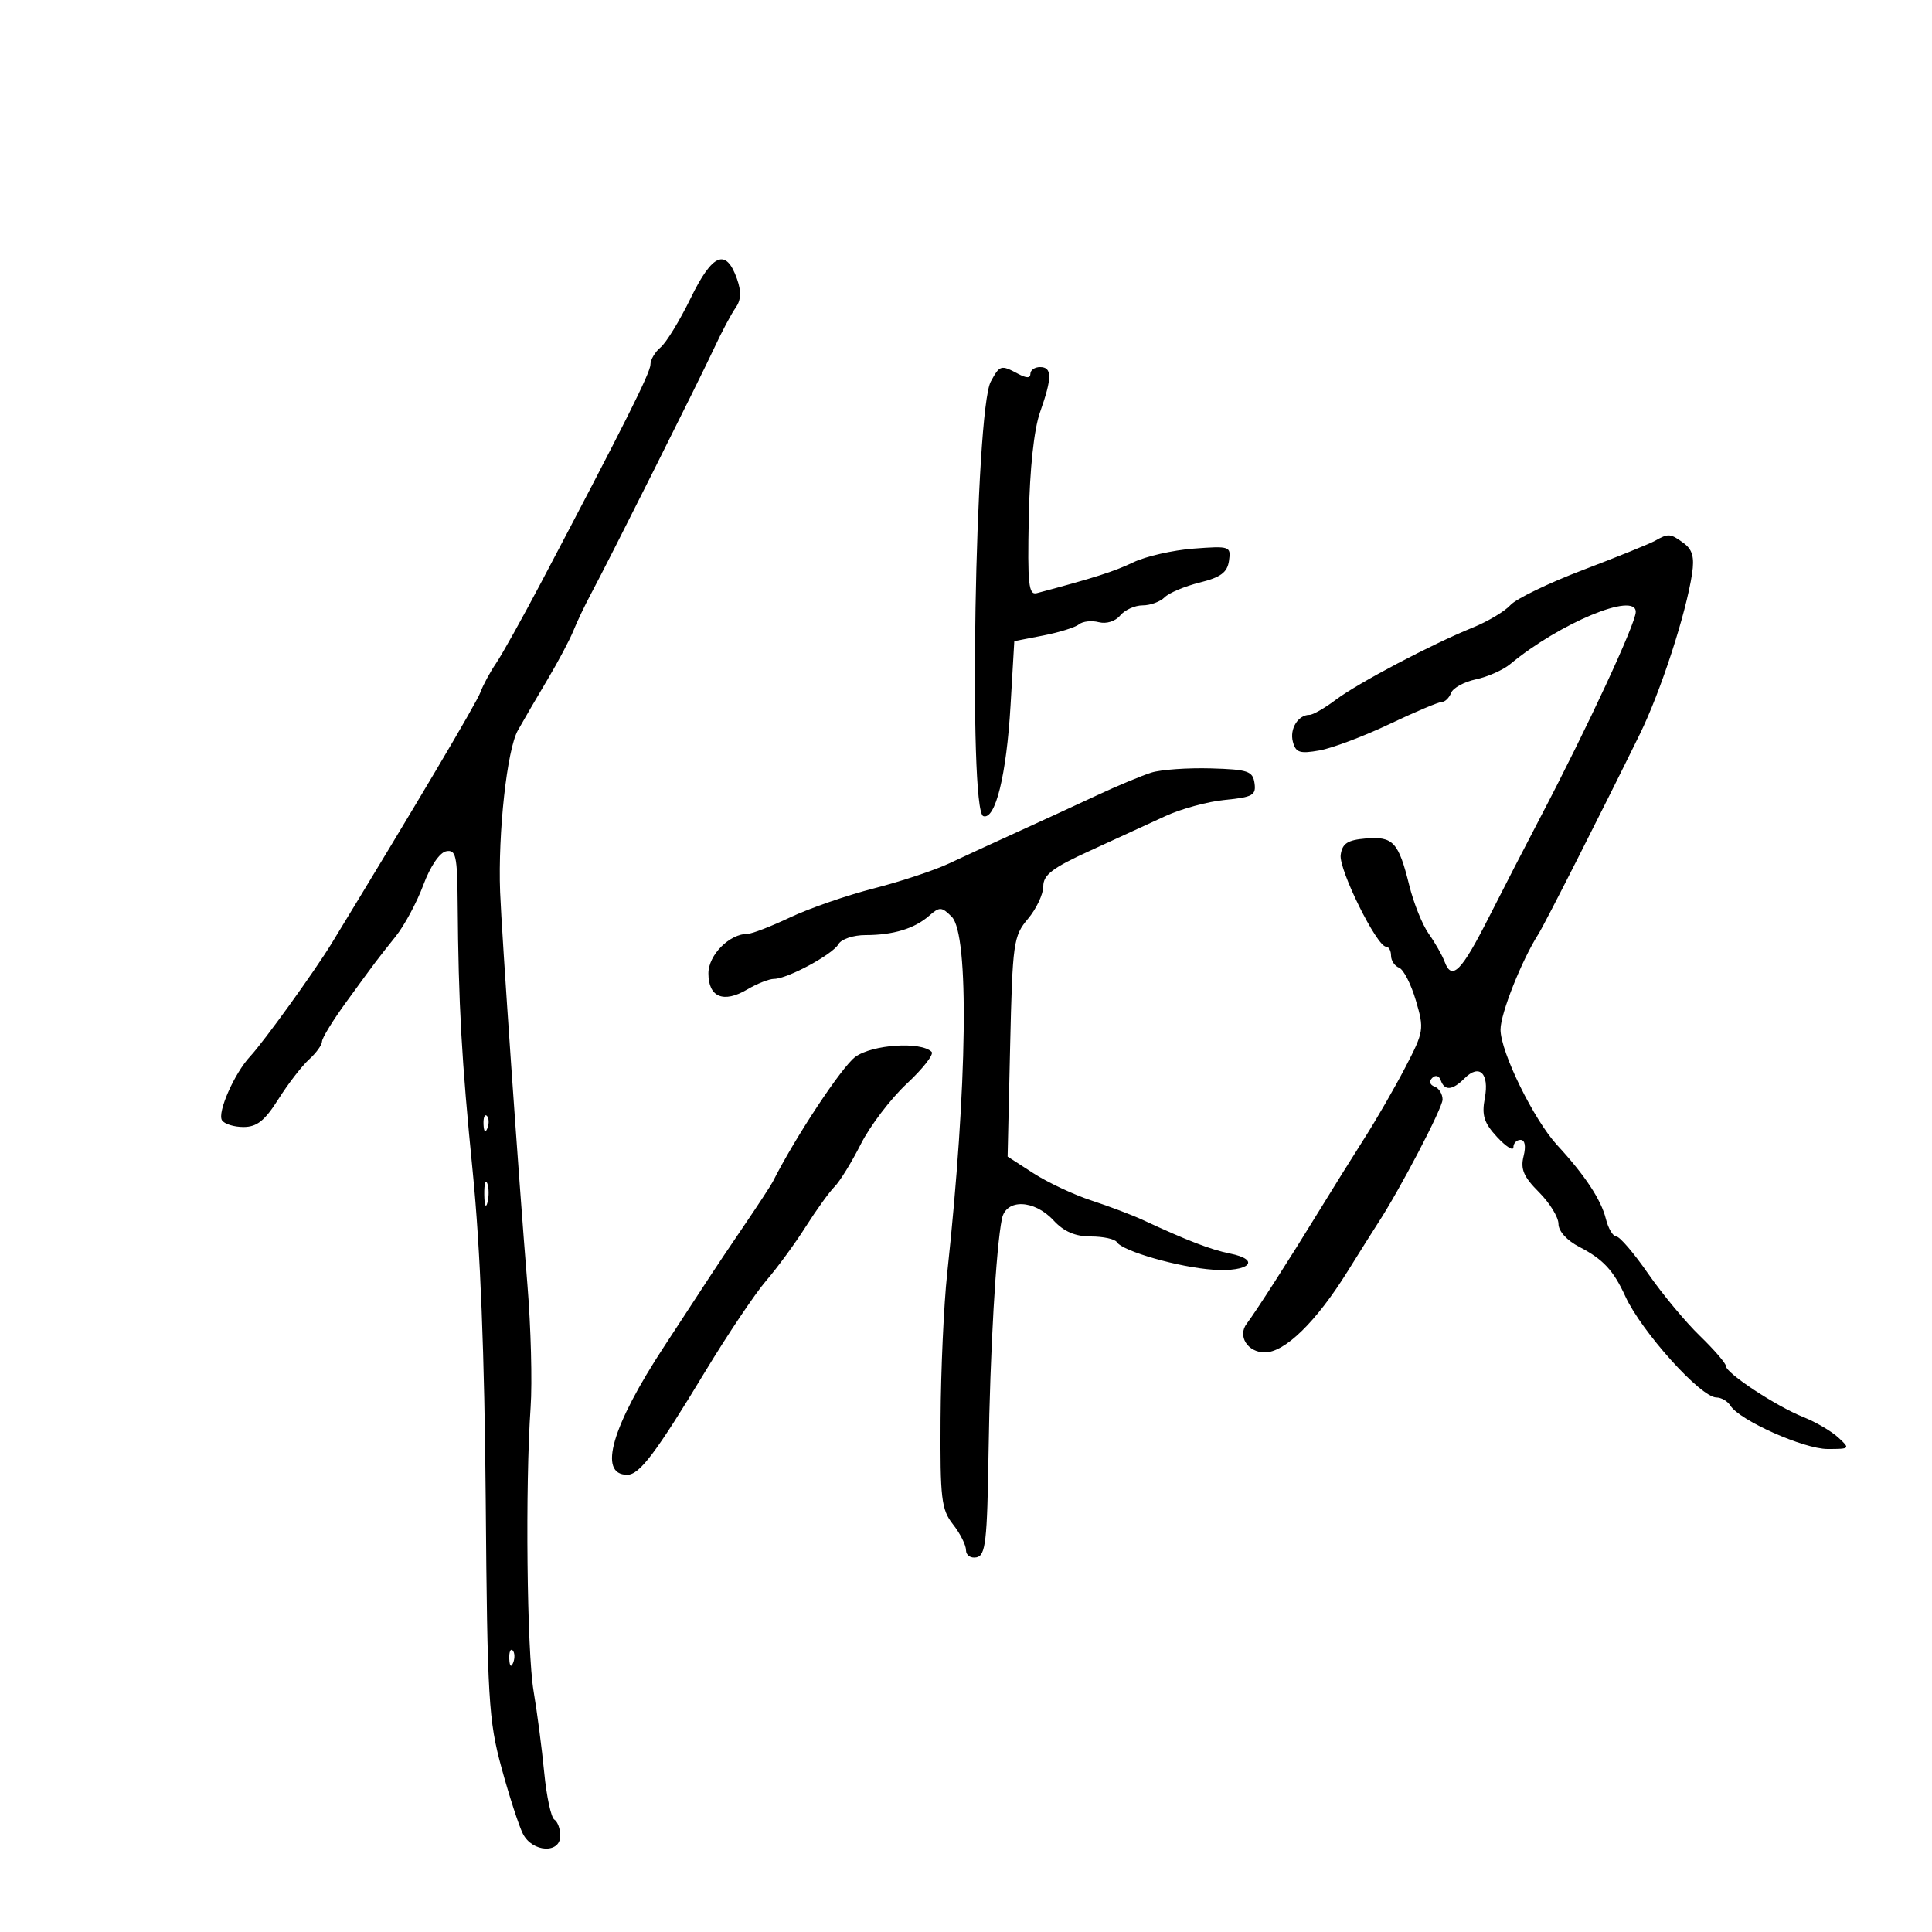 <svg xmlns="http://www.w3.org/2000/svg" width="300" height="300" viewBox="0 0 300 300" version="1.1">
	<path d="M 107.261 46.270 C 105.559 49.761, 103.454 53.208, 102.583 53.931 C 101.712 54.654, 101 55.856, 101 56.603 C 101 57.869, 96.941 65.962, 83.999 90.500 C 81.098 96, 77.960 101.625, 77.025 103 C 76.090 104.375, 74.998 106.400, 74.598 107.499 C 74.008 109.124, 64.681 124.865, 51.500 146.485 C 48.876 150.788, 40.950 161.780, 38.839 164.042 C 36.402 166.653, 33.719 172.736, 34.469 173.950 C 34.826 174.527, 36.329 174.999, 37.809 174.998 C 39.894 174.997, 41.116 174.021, 43.235 170.666 C 44.740 168.285, 46.877 165.516, 47.985 164.513 C 49.093 163.510, 50 162.258, 50 161.729 C 50 161.200, 51.681 158.458, 53.735 155.634 C 58.458 149.143, 58.480 149.112, 61.446 145.401 C 62.808 143.697, 64.740 140.101, 65.740 137.410 C 66.805 134.540, 68.268 132.379, 69.278 132.185 C 70.792 131.893, 71.008 132.860, 71.066 140.177 C 71.192 156.028, 71.670 164.580, 73.408 182 C 74.587 193.827, 75.240 210.359, 75.423 233 C 75.670 263.826, 75.866 267.139, 77.873 274.500 C 79.073 278.900, 80.568 283.512, 81.196 284.750 C 82.665 287.644, 87 287.875, 87 285.059 C 87 283.991, 86.585 282.862, 86.078 282.548 C 85.572 282.235, 84.864 278.946, 84.505 275.239 C 84.147 271.533, 83.404 265.841, 82.854 262.591 C 81.815 256.448, 81.545 230.659, 82.394 218.500 C 82.662 214.650, 82.439 206.100, 81.898 199.500 C 80.578 183.414, 77.889 144.731, 77.657 138.500 C 77.315 129.305, 78.728 116.420, 80.407 113.424 C 81.309 111.816, 83.388 108.250, 85.027 105.500 C 86.666 102.750, 88.468 99.352, 89.032 97.950 C 89.595 96.547, 90.831 93.957, 91.778 92.193 C 94.522 87.083, 108.628 58.943, 110.922 54 C 112.071 51.525, 113.554 48.736, 114.217 47.803 C 115.073 46.599, 115.138 45.293, 114.441 43.312 C 112.743 38.485, 110.633 39.354, 107.261 46.270 M 153.849 59.250 C 151.417 63.728, 150.345 125.948, 152.686 126.729 C 154.564 127.355, 156.282 120.366, 156.917 109.528 L 157.500 99.556 162 98.679 C 164.475 98.196, 166.973 97.415, 167.552 96.942 C 168.131 96.470, 169.512 96.321, 170.622 96.611 C 171.790 96.917, 173.188 96.478, 173.942 95.570 C 174.659 94.706, 176.225 94, 177.422 94 C 178.620 94, 180.158 93.438, 180.840 92.750 C 181.521 92.063, 183.974 91.030, 186.290 90.456 C 189.555 89.647, 190.575 88.889, 190.836 87.080 C 191.161 84.823, 190.982 84.762, 185.336 85.187 C 182.126 85.429, 177.925 86.382, 176 87.307 C 173.012 88.741, 169.890 89.739, 161 92.101 C 159.718 92.442, 159.536 90.743, 159.747 80.384 C 159.903 72.763, 160.552 66.687, 161.497 64.008 C 163.392 58.639, 163.392 57, 161.500 57 C 160.675 57, 160 57.466, 160 58.035 C 160 58.749, 159.399 58.749, 158.066 58.035 C 155.432 56.626, 155.244 56.679, 153.849 59.250 M 257 83.966 C 256.175 84.433, 251.147 86.470, 245.827 88.494 C 240.507 90.517, 235.431 92.972, 234.547 93.948 C 233.664 94.924, 231.042 96.493, 228.720 97.435 C 222.284 100.046, 210.869 106.063, 207.406 108.670 C 205.704 109.952, 203.881 111, 203.356 111 C 201.575 111, 200.229 113.159, 200.755 115.170 C 201.199 116.869, 201.822 117.073, 204.889 116.527 C 206.875 116.173, 211.757 114.335, 215.738 112.442 C 219.719 110.549, 223.383 109, 223.881 109 C 224.379 109, 225.029 108.367, 225.325 107.594 C 225.622 106.821, 227.358 105.873, 229.182 105.486 C 231.007 105.100, 233.400 104.037, 234.500 103.124 C 242.167 96.760, 254 91.837, 254 95.011 C 254 96.808, 246.480 112.997, 239.141 127 C 236.979 131.125, 233.391 138.091, 231.168 142.479 C 226.913 150.876, 225.441 152.348, 224.318 149.333 C 223.942 148.325, 222.833 146.375, 221.853 145 C 220.874 143.625, 219.515 140.250, 218.835 137.500 C 217.166 130.754, 216.325 129.844, 212.086 130.199 C 209.242 130.438, 208.434 130.965, 208.181 132.747 C 207.860 135.006, 213.793 147, 215.231 147 C 215.654 147, 216 147.627, 216 148.393 C 216 149.159, 216.563 150.003, 217.250 150.267 C 217.938 150.532, 219.111 152.825, 219.857 155.363 C 221.165 159.809, 221.104 160.189, 218.215 165.739 C 216.566 168.908, 213.705 173.869, 211.858 176.763 C 210.011 179.658, 206.783 184.833, 204.684 188.263 C 200.309 195.412, 194.923 203.801, 193.591 205.541 C 192.127 207.453, 193.730 210, 196.397 210 C 199.514 210, 204.376 205.250, 209.220 197.473 C 211.267 194.188, 213.384 190.825, 213.925 190 C 217.304 184.853, 224 172.048, 224 170.735 C 224 169.872, 223.438 168.966, 222.750 168.720 C 222.023 168.461, 221.871 167.903, 222.387 167.387 C 222.903 166.871, 223.461 167.023, 223.720 167.750 C 224.319 169.427, 225.533 169.325, 227.421 167.436 C 229.725 165.133, 231.284 166.670, 230.560 170.531 C 230.061 173.193, 230.431 174.362, 232.470 176.563 C 233.862 178.064, 235 178.776, 235 178.146 C 235 177.516, 235.499 177, 236.108 177 C 236.797 177, 236.975 177.965, 236.578 179.546 C 236.077 181.540, 236.596 182.750, 238.969 185.123 C 240.636 186.790, 242 189.008, 242 190.051 C 242 191.181, 243.315 192.628, 245.250 193.628 C 248.920 195.524, 250.538 197.262, 252.374 201.279 C 254.877 206.756, 264.096 217, 266.522 217 C 267.280 217, 268.260 217.574, 268.700 218.275 C 270.132 220.558, 280.093 225, 283.781 225 C 287.291 225, 287.331 224.957, 285.439 223.213 C 284.372 222.230, 281.925 220.799, 280 220.033 C 275.811 218.366, 268 213.220, 268 212.128 C 268 211.701, 266.175 209.585, 263.945 207.426 C 261.714 205.267, 258.097 200.912, 255.907 197.750 C 253.717 194.588, 251.501 192, 250.982 192 C 250.463 192, 249.730 190.762, 249.355 189.250 C 248.618 186.288, 246.098 182.474, 241.804 177.824 C 238.172 173.890, 233 163.343, 233 159.869 C 233 157.377, 236.277 149.129, 238.907 145 C 239.872 143.486, 248.740 125.999, 254.629 114 C 257.869 107.397, 261.812 95.291, 262.745 89.081 C 263.129 86.521, 262.801 85.328, 261.438 84.331 C 259.369 82.818, 259.072 82.794, 257 83.966 M 178.808 119.963 C 177.328 120.421, 173.503 122.018, 170.308 123.511 C 167.114 125.004, 161.575 127.555, 158 129.180 C 154.425 130.805, 149.642 133.008, 147.370 134.077 C 145.099 135.146, 139.835 136.891, 135.673 137.956 C 131.512 139.020, 125.677 141.040, 122.707 142.445 C 119.737 143.850, 116.772 145, 116.118 145 C 113.270 145, 110 148.285, 110 151.146 C 110 154.843, 112.344 155.819, 116.016 153.650 C 117.552 152.742, 119.432 152, 120.193 152 C 122.267 152, 129.307 148.203, 130.203 146.601 C 130.636 145.828, 132.512 145.200, 134.391 145.200 C 138.698 145.200, 142.008 144.195, 144.281 142.199 C 145.902 140.775, 146.217 140.789, 147.781 142.351 C 150.526 145.095, 150.226 168.508, 147.069 197.818 C 146.555 202.593, 146.096 212.719, 146.050 220.320 C 145.974 232.740, 146.170 234.401, 147.983 236.705 C 149.092 238.116, 150 239.917, 150 240.708 C 150 241.504, 150.729 242.002, 151.631 241.823 C 153.044 241.543, 153.293 239.372, 153.502 225.500 C 153.738 209.845, 154.660 193.736, 155.578 189.250 C 156.219 186.114, 160.576 186.250, 163.588 189.500 C 165.206 191.246, 166.956 192, 169.393 192 C 171.312 192, 173.127 192.396, 173.426 192.880 C 174.297 194.289, 183.067 196.795, 188.412 197.162 C 193.991 197.546, 195.923 195.635, 190.959 194.642 C 188.007 194.051, 184.311 192.627, 177.500 189.454 C 175.850 188.686, 172.250 187.321, 169.500 186.422 C 166.750 185.522, 162.691 183.618, 160.480 182.189 L 156.461 179.593 156.851 162.547 C 157.223 146.342, 157.360 145.361, 159.621 142.674 C 160.930 141.119, 162 138.849, 162 137.630 C 162 135.849, 163.426 134.762, 169.250 132.104 C 173.238 130.283, 178.498 127.866, 180.940 126.732 C 183.382 125.598, 187.568 124.460, 190.242 124.203 C 194.506 123.793, 195.067 123.475, 194.802 121.618 C 194.533 119.732, 193.789 119.480, 188 119.315 C 184.425 119.214, 180.289 119.505, 178.808 119.963 M 132.818 164.107 C 130.717 165.643, 123.475 176.596, 119.996 183.500 C 119.719 184.050, 117.694 187.144, 115.496 190.376 C 113.298 193.607, 111.031 196.982, 110.459 197.876 C 109.886 198.769, 106.611 203.775, 103.181 209 C 94.981 221.491, 92.808 229, 97.393 229 C 99.304 229, 101.803 225.694, 109.485 213 C 112.980 207.225, 117.249 200.864, 118.971 198.864 C 120.694 196.865, 123.459 193.091, 125.115 190.479 C 126.772 187.867, 128.791 185.066, 129.603 184.254 C 130.414 183.443, 132.248 180.466, 133.678 177.639 C 135.107 174.813, 138.320 170.593, 140.818 168.263 C 143.316 165.932, 145.047 163.713, 144.665 163.331 C 143.018 161.685, 135.453 162.181, 132.818 164.107 M 75.079 174.583 C 75.127 175.748, 75.364 175.985, 75.683 175.188 C 75.972 174.466, 75.936 173.603, 75.604 173.271 C 75.272 172.939, 75.036 173.529, 75.079 174.583 M 75.195 185.500 C 75.215 187.150, 75.439 187.704, 75.693 186.731 C 75.947 185.758, 75.930 184.408, 75.656 183.731 C 75.382 183.054, 75.175 183.850, 75.195 185.500 M 79.079 257.583 C 79.127 258.748, 79.364 258.985, 79.683 258.188 C 79.972 257.466, 79.936 256.603, 79.604 256.271 C 79.272 255.939, 79.036 256.529, 79.079 257.583" stroke="none" fill="black" fill-rule="evenodd"/>
</svg>